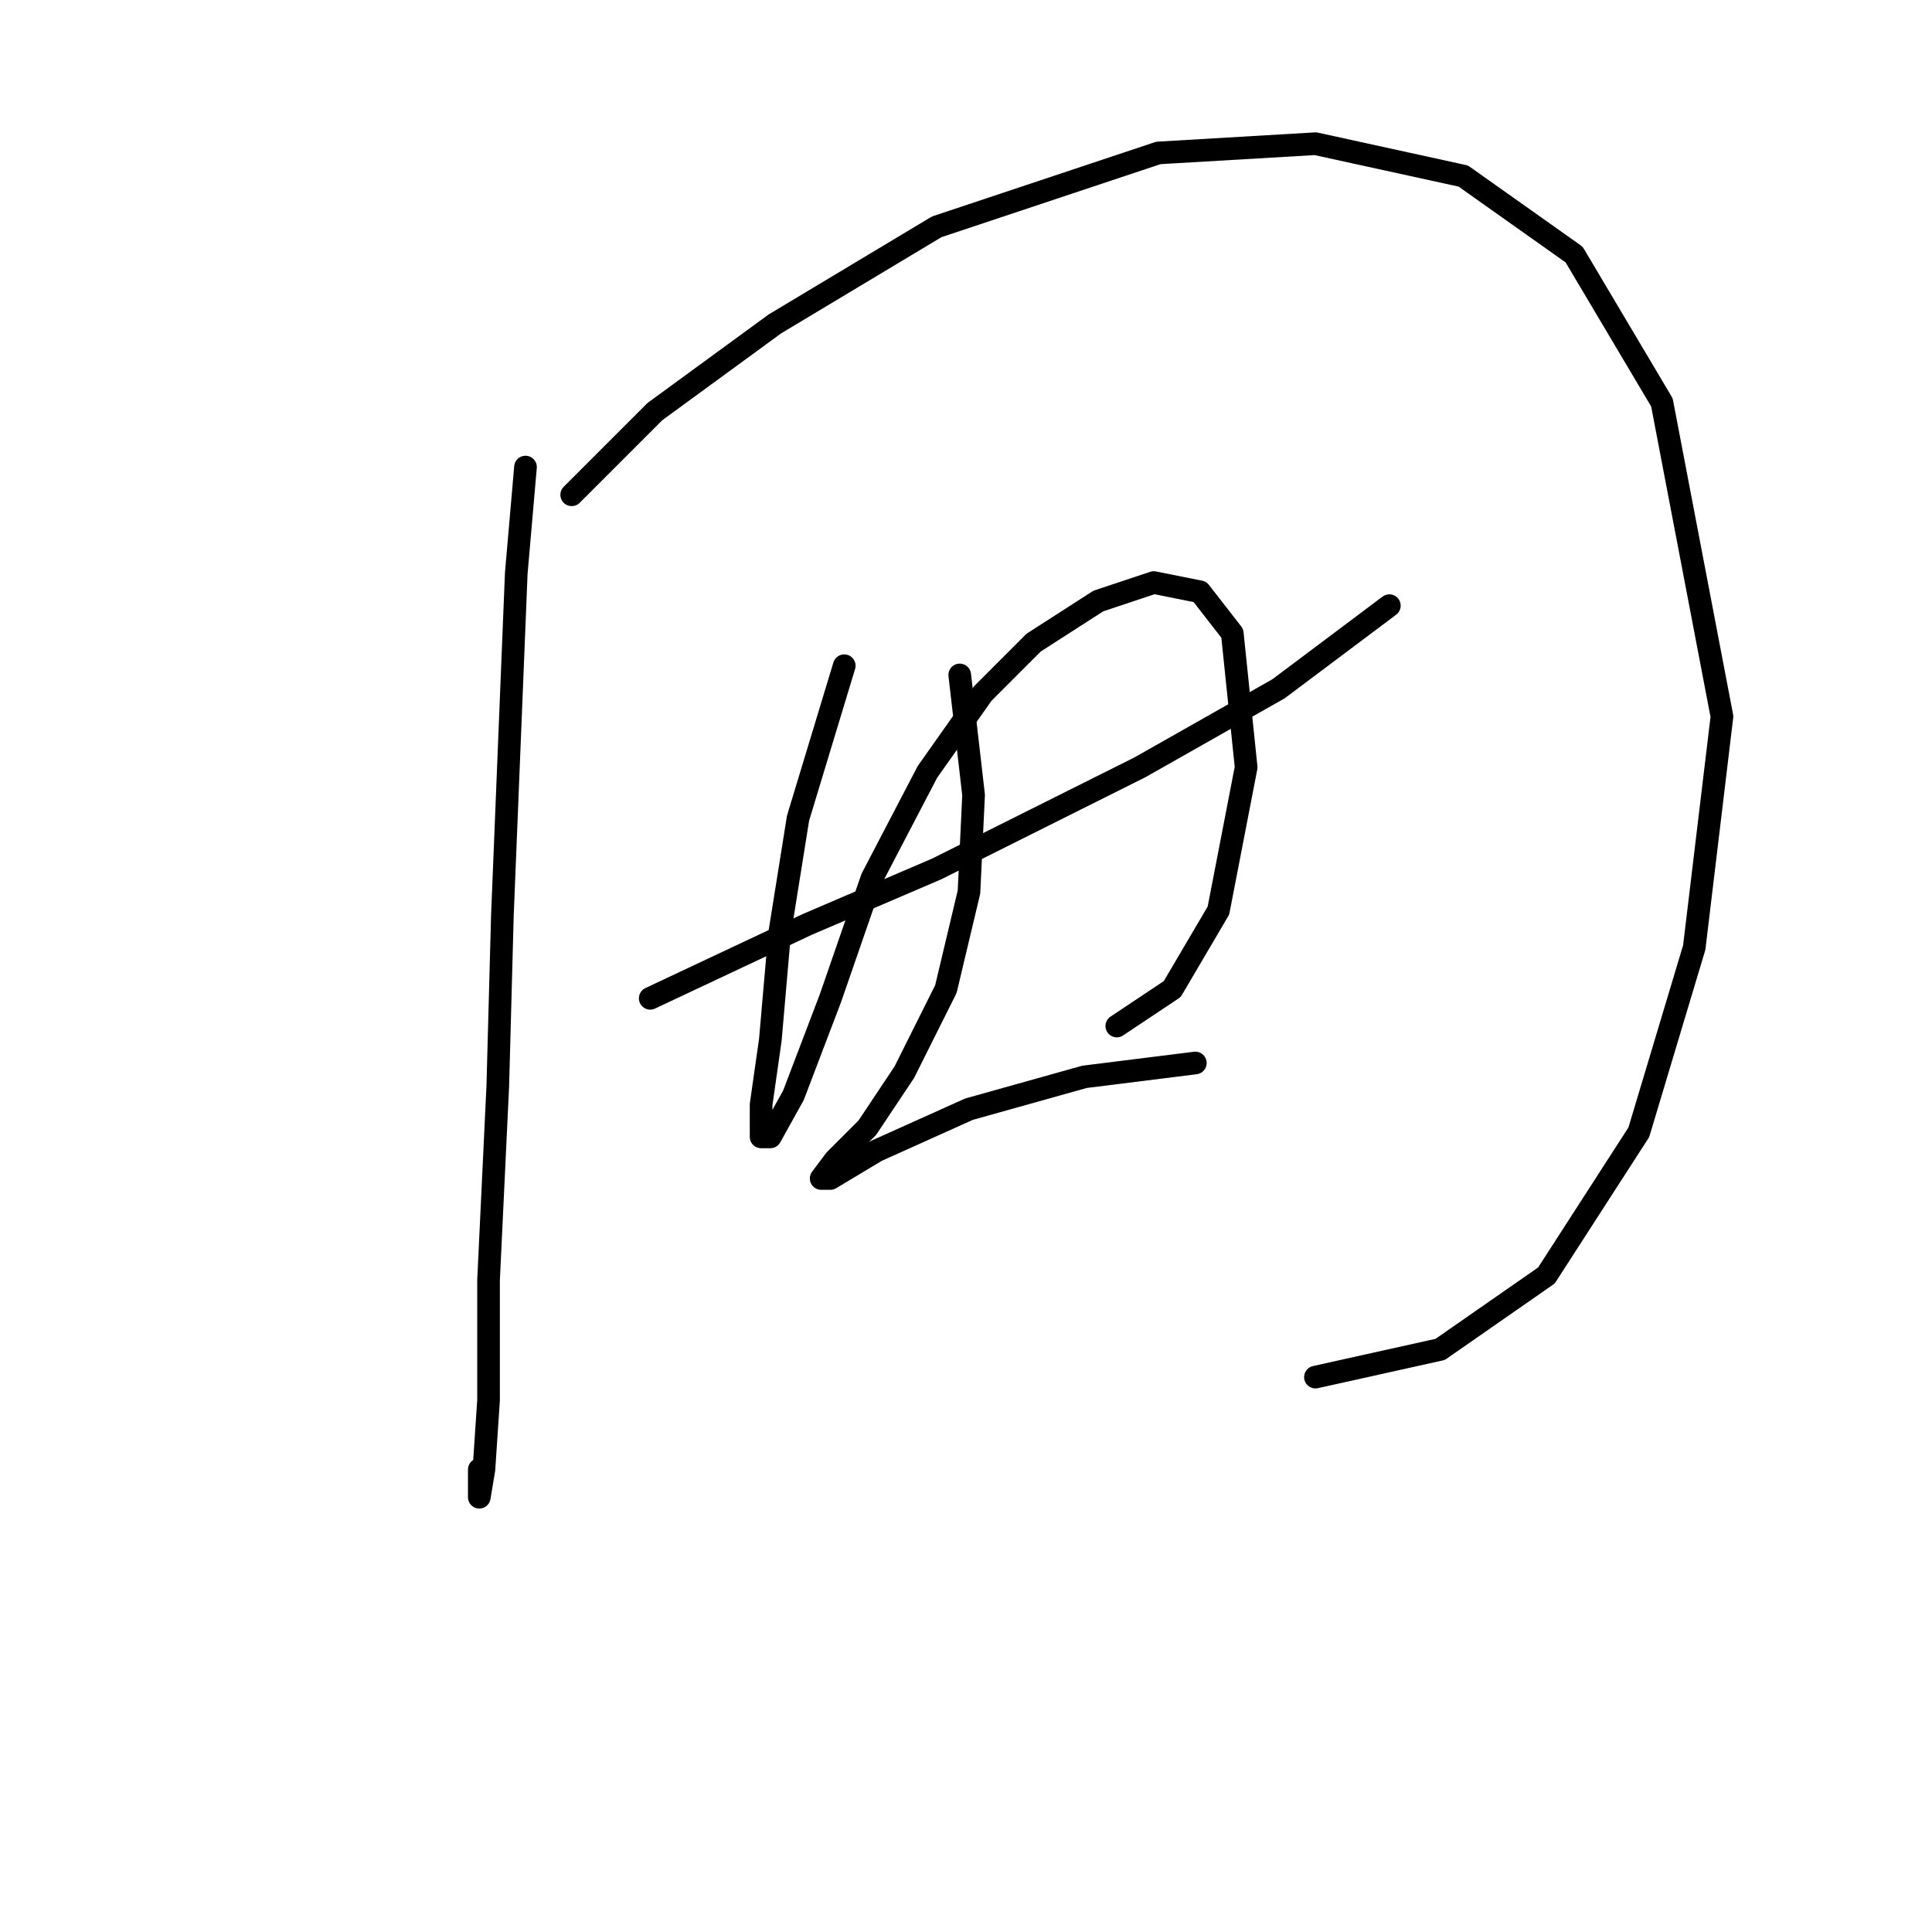 <?xml version="1.0" standalone="no"?>
    <svg width="256" height="256" xmlns="http://www.w3.org/2000/svg" version="1.1">
    <polyline stroke="black" stroke-width="3" stroke-linecap="round" fill="transparent" stroke-linejoin="round" points="69.631 61.889 68.407 75.968 66.571 121.264 65.959 143.912 64.735 169.621 64.735 185.536 64.122 194.718 63.51 198.39 63.51 194.718 63.51 194.718 " />
        <polyline stroke="black" stroke-width="3" stroke-linecap="round" fill="transparent" stroke-linejoin="round" points="75.753 65.562 86.771 54.544 102.686 42.914 124.11 30.059 153.491 20.265 174.303 19.041 193.89 23.326 208.581 33.732 220.211 53.32 228.169 94.943 224.496 125.549 217.151 150.033 204.908 169.009 190.83 178.803 174.303 182.475 174.303 182.475 " />
        <polyline stroke="black" stroke-width="3" stroke-linecap="round" fill="transparent" stroke-linejoin="round" points="86.159 132.282 106.97 122.488 124.11 115.143 151.042 101.677 169.406 91.271 184.097 80.253 184.097 80.253 " />
        <polyline stroke="black" stroke-width="3" stroke-linecap="round" fill="transparent" stroke-linejoin="round" points="111.867 88.21 105.746 108.41 103.298 123.713 102.073 137.791 100.849 146.361 100.849 150.646 102.073 150.646 105.134 145.137 110.031 132.282 115.54 116.367 122.885 102.289 130.231 91.883 136.964 85.149 145.534 79.64 152.879 77.192 159 78.416 163.285 83.925 165.121 101.677 161.448 120.652 155.327 131.058 147.982 135.955 147.982 135.955 " />
        <polyline stroke="black" stroke-width="3" stroke-linecap="round" fill="transparent" stroke-linejoin="round" points="127.17 89.434 129.006 105.349 128.394 118.204 125.334 131.058 119.825 142.076 114.928 149.421 110.643 153.706 108.807 156.155 110.031 156.155 116.152 152.482 128.394 146.973 143.697 142.688 158.388 140.852 158.388 140.852 " />
        </svg>